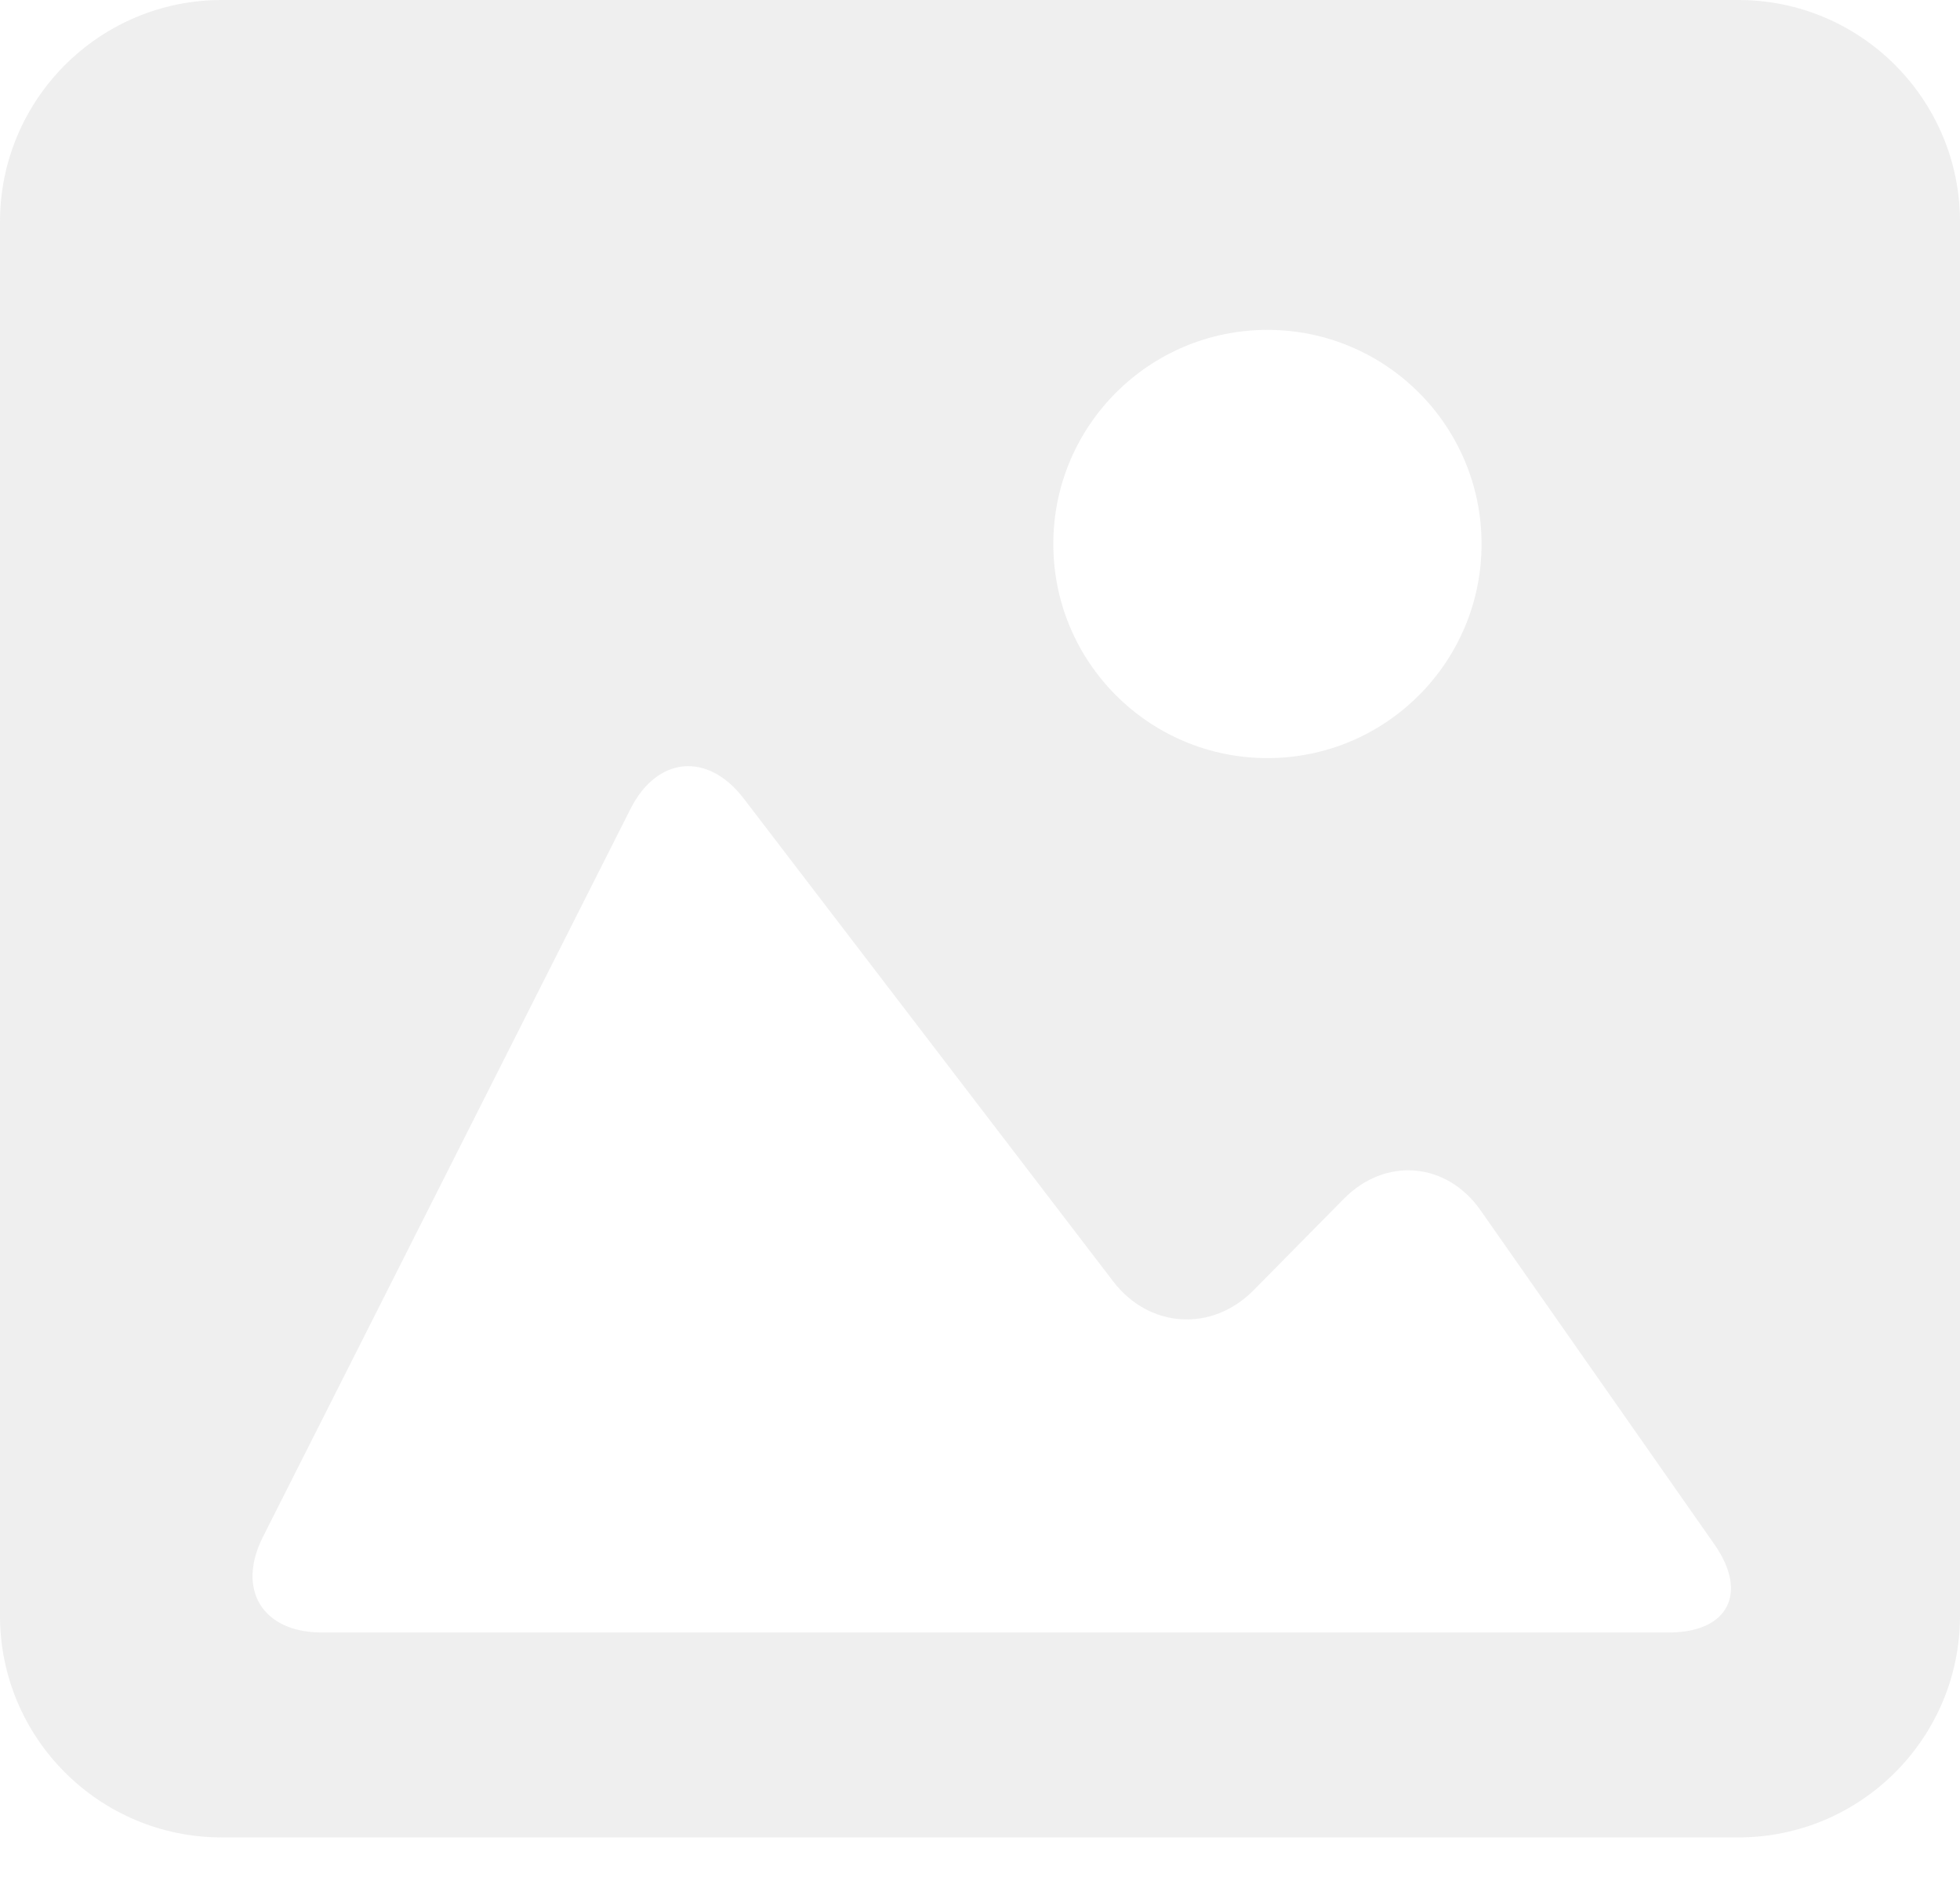 <svg width="47" height="45" viewBox="0 0 47 45" fill="none" xmlns="http://www.w3.org/2000/svg">
<path opacity="0.21" d="M41.687 -8.58307e-06H5.316C2.384 -8.58307e-06 0 2.383 0 5.318V38.745C0 41.677 2.384 44.058 5.316 44.058H41.687C44.618 44.058 47 41.677 47 38.745V5.318C47 2.383 44.618 -8.58307e-06 41.687 -8.58307e-06ZM30.393 7.91C33.228 7.91 35.527 10.209 35.527 13.044C35.527 15.879 33.228 18.178 30.393 18.178C27.557 18.178 25.258 15.879 25.258 13.044C25.258 10.209 27.557 7.91 30.393 7.91ZM40.02 39.144H23.5H7.715C6.297 39.144 5.666 38.118 6.305 36.852L15.117 19.4C15.755 18.134 16.972 18.021 17.834 19.147L26.694 30.726C27.556 31.852 29.062 31.948 30.059 30.939L32.226 28.744C33.222 27.735 34.69 27.86 35.503 29.021L41.116 37.039C41.927 38.202 41.438 39.144 40.02 39.144Z" fill="#B1B1B1"/>
</svg>
